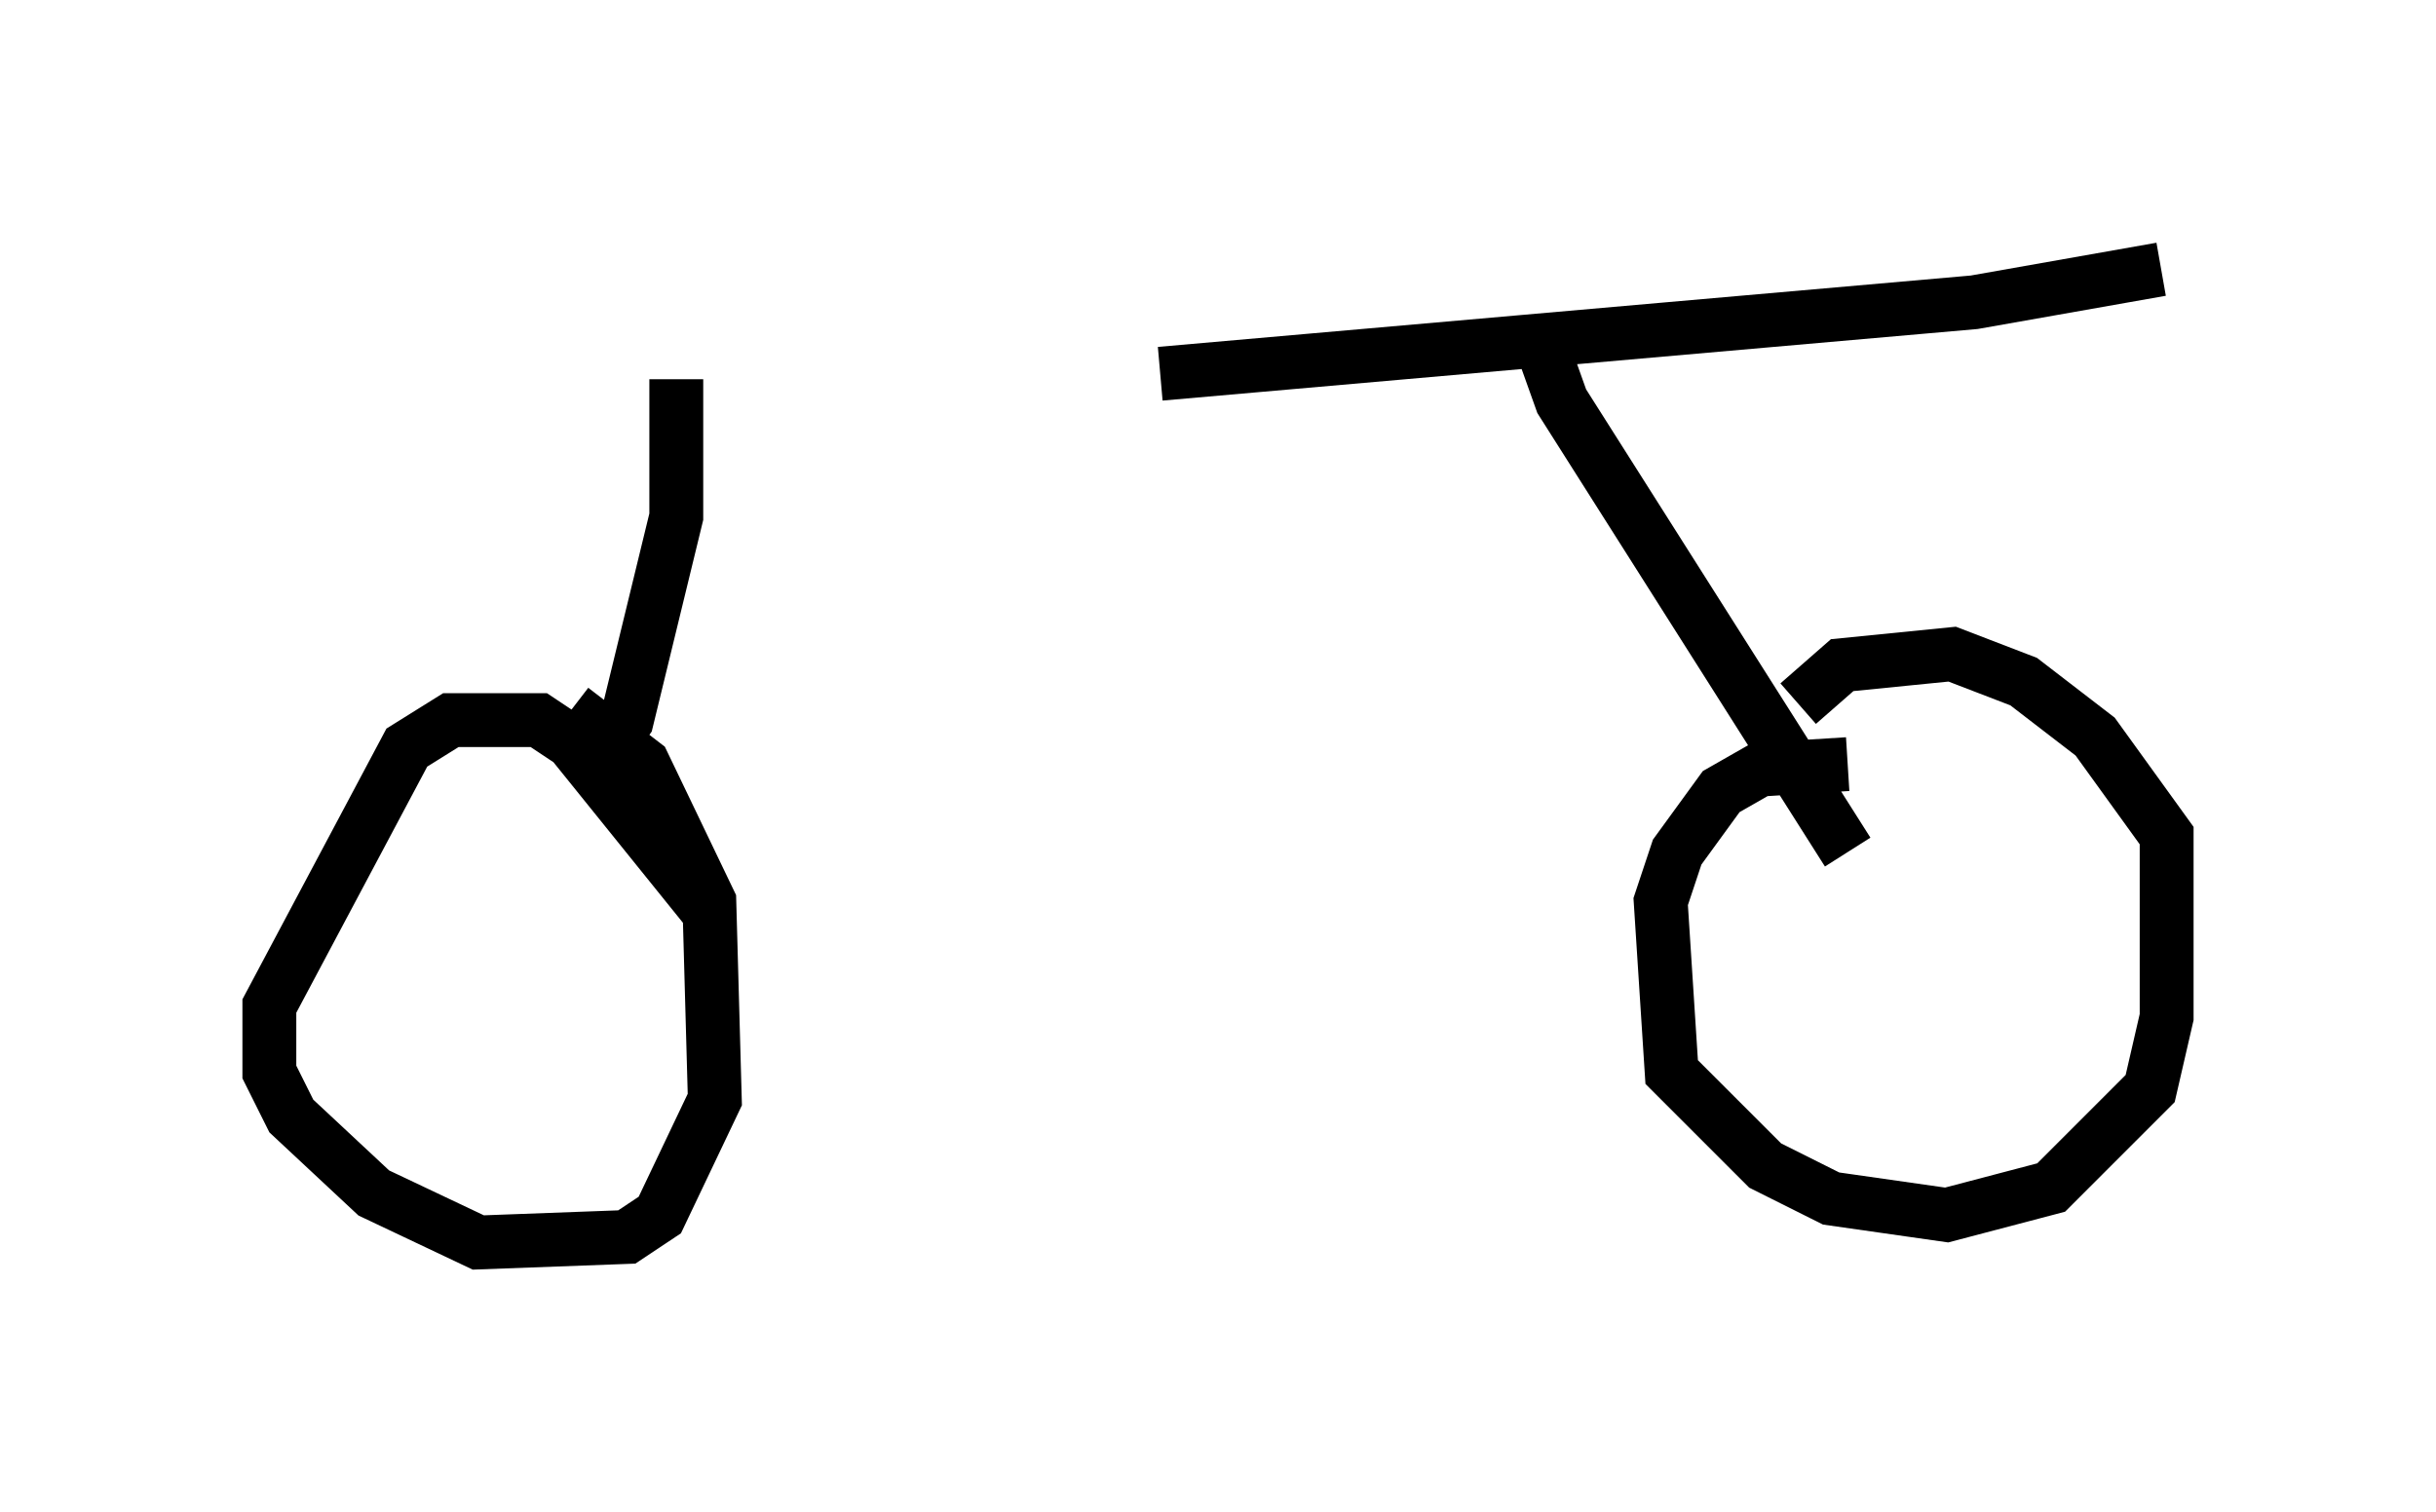 <?xml version="1.0" encoding="utf-8" ?>
<svg baseProfile="full" height="28.069" version="1.1" width="45.219" xmlns="http://www.w3.org/2000/svg" xmlns:ev="http://www.w3.org/2001/xml-events" xmlns:xlink="http://www.w3.org/1999/xlink"><defs /><rect fill="white" height="28.069" width="45.219" x="0" y="0" /><path d="M5.408, 7.858 m16.129, -0.919 l15.109, -1.327 3.471, -0.613 m-27.563, 2.042 l0.0, 2.552 -0.919, 3.777 l-0.51, 0.715 m2.042, 2.858 l-2.552, -3.165 -0.613, -0.408 l-1.633, 0.0 -0.817, 0.51 l-2.552, 4.798 0.0, 1.225 l0.408, 0.817 1.531, 1.429 l1.94, 0.919 2.756, -0.102 l0.613, -0.408 1.021, -2.144 l-0.102, -3.675 -1.225, -2.552 l-1.327, -1.021 m17.865, -7.146 l0.51, 1.429 5.308, 8.371 m0.0, -1.633 l-1.633, 0.102 -0.715, 0.408 l-0.817, 1.123 -0.306, 0.919 l0.204, 3.165 1.735, 1.735 l1.225, 0.613 2.144, 0.306 l1.94, -0.51 1.838, -1.838 l0.306, -1.327 0.0, -3.369 l-1.327, -1.838 -1.327, -1.021 l-1.327, -0.51 -2.042, 0.204 l-0.817, 0.715 " fill="none" stroke="black" stroke-width="1" /></svg>